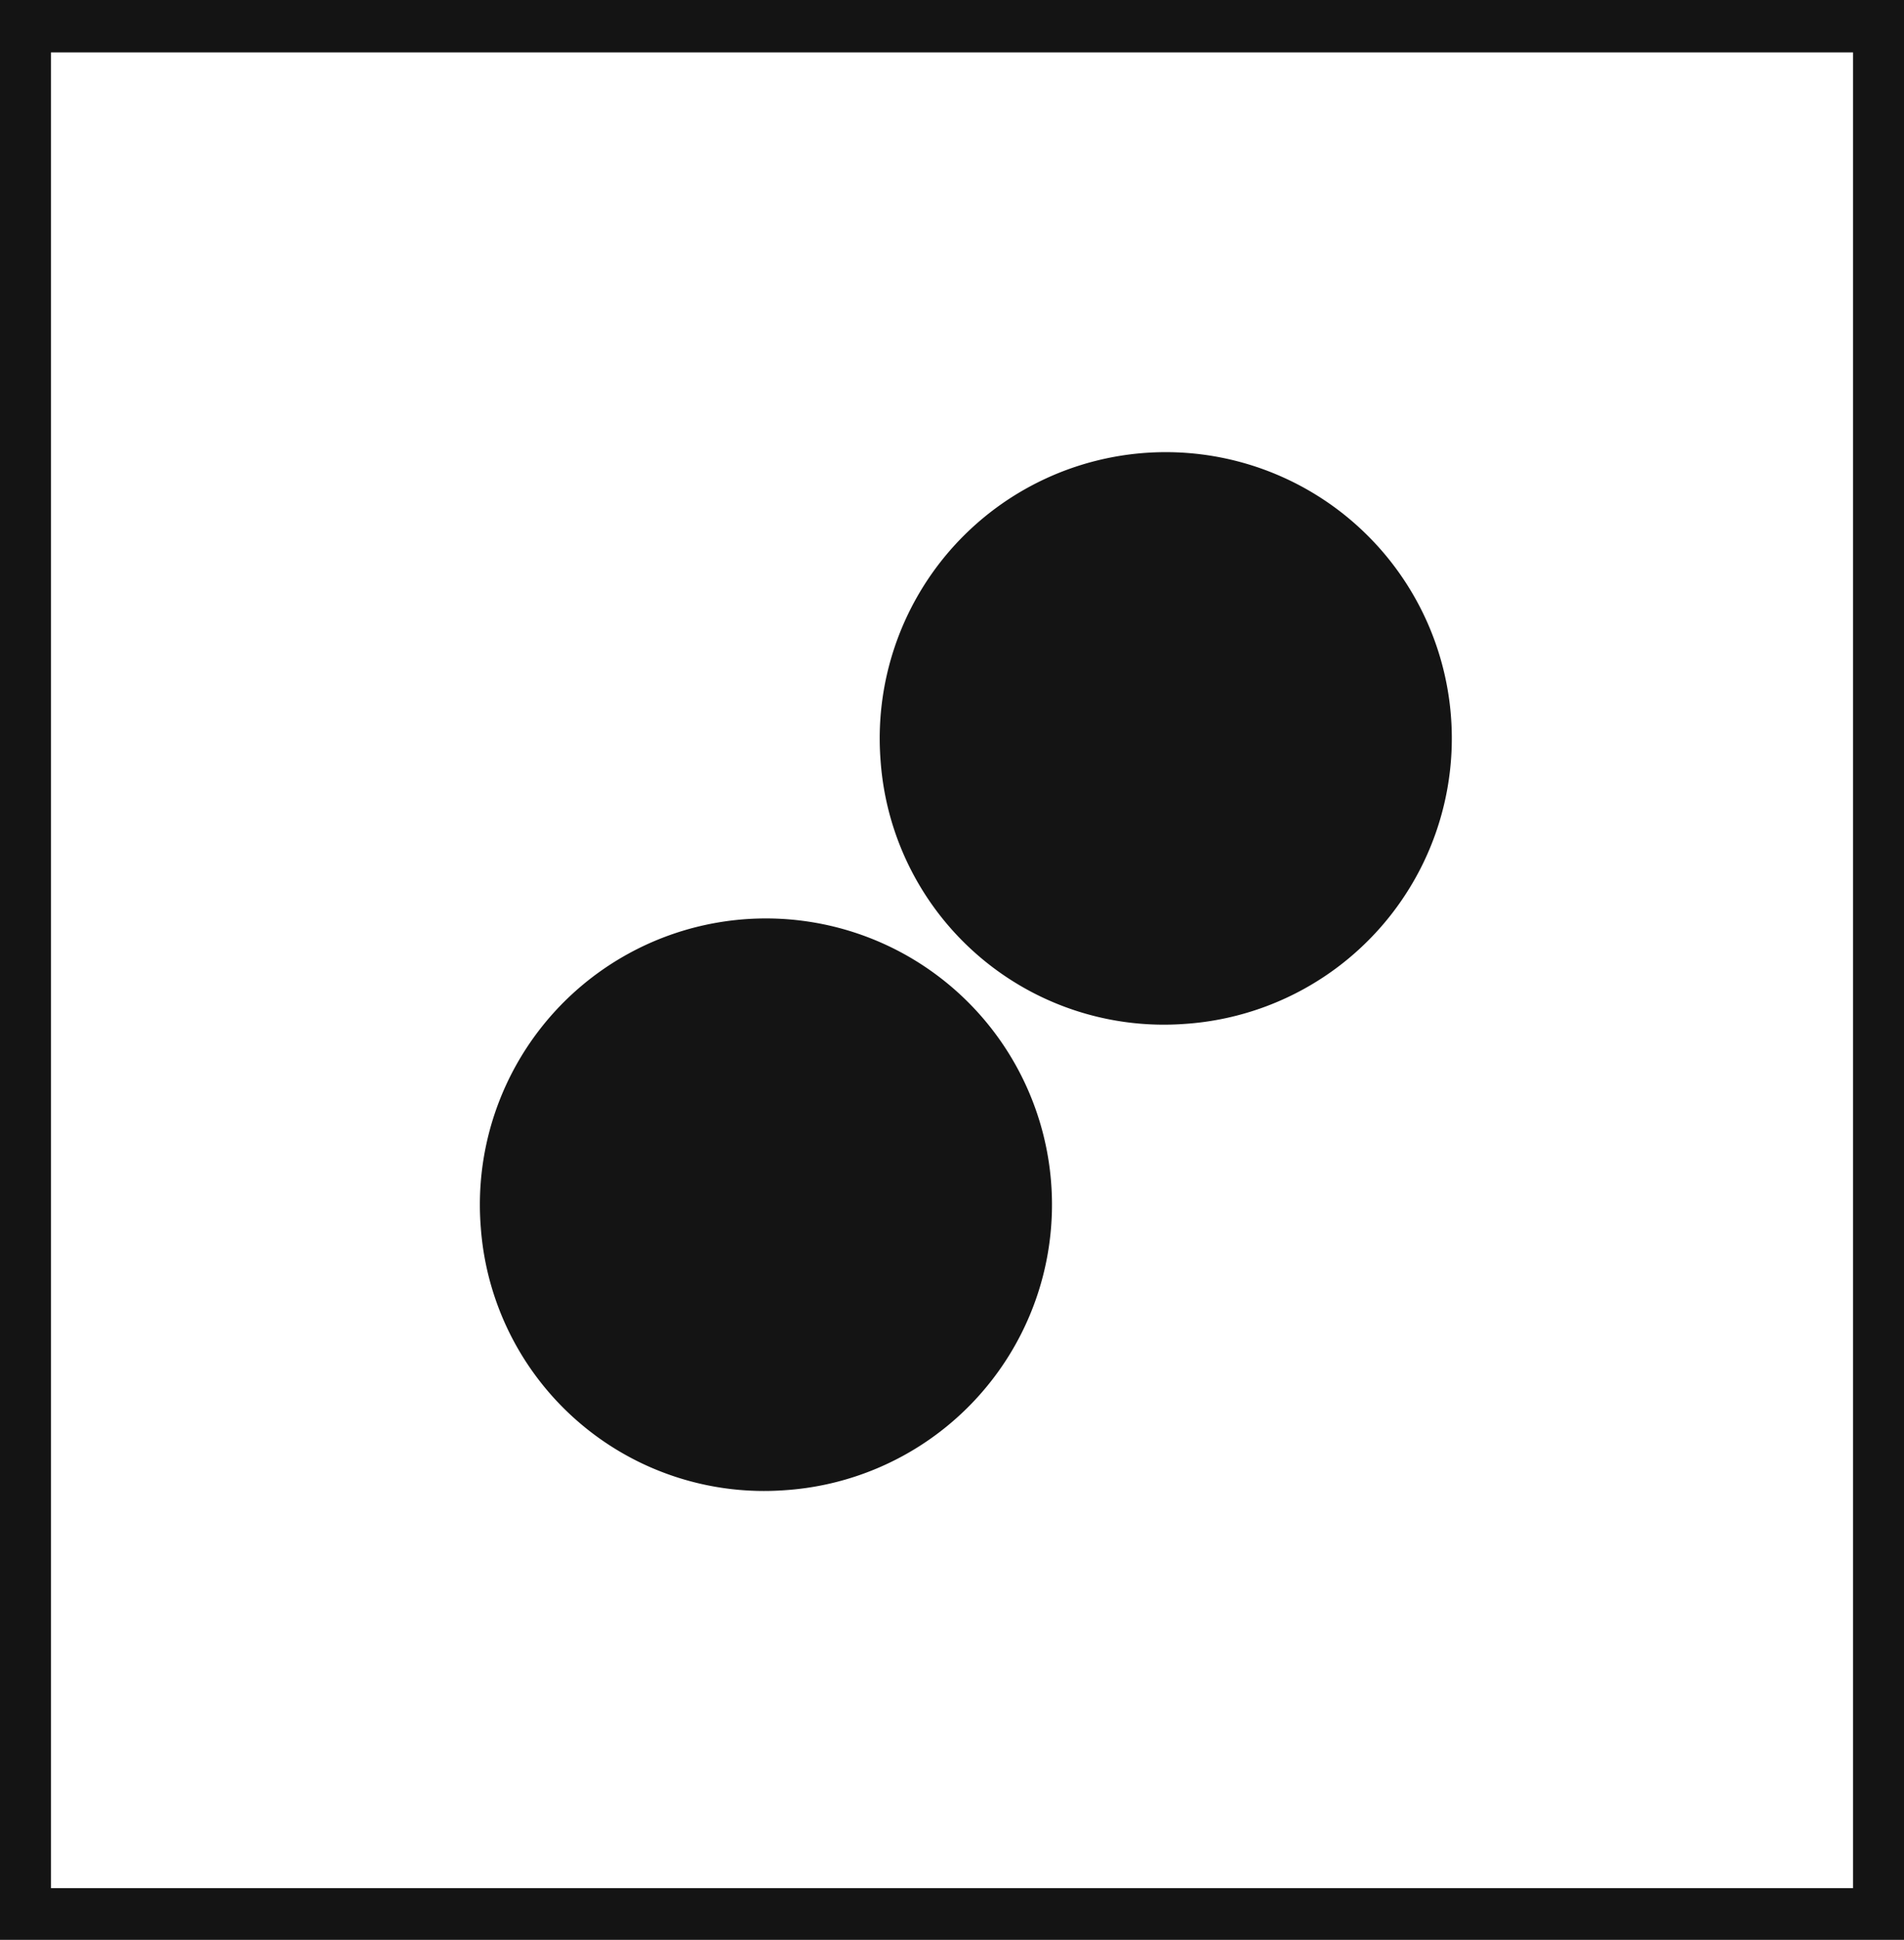 <svg xmlns="http://www.w3.org/2000/svg" viewBox="0 0 27.29 27.79"><defs><style>.cls-1,.cls-2{fill:#141414;}.cls-2{stroke:#141414;stroke-miterlimit:10;}</style></defs><title>P8_</title><g id="Grafica"><path class="cls-1" d="M0,0V27.79H27.29V0ZM26.56,27.05H.73V.75H26.56Z"/><path class="cls-2" d="M16.94,14.17a3.6,3.6,0,1,0-3.82-3.31A3.57,3.57,0,0,0,16.94,14.17Z"/><path class="cls-2" d="M11.21,20.85a3.6,3.6,0,1,0-3.82-3.3A3.57,3.57,0,0,0,11.21,20.85Z"/></g></svg>